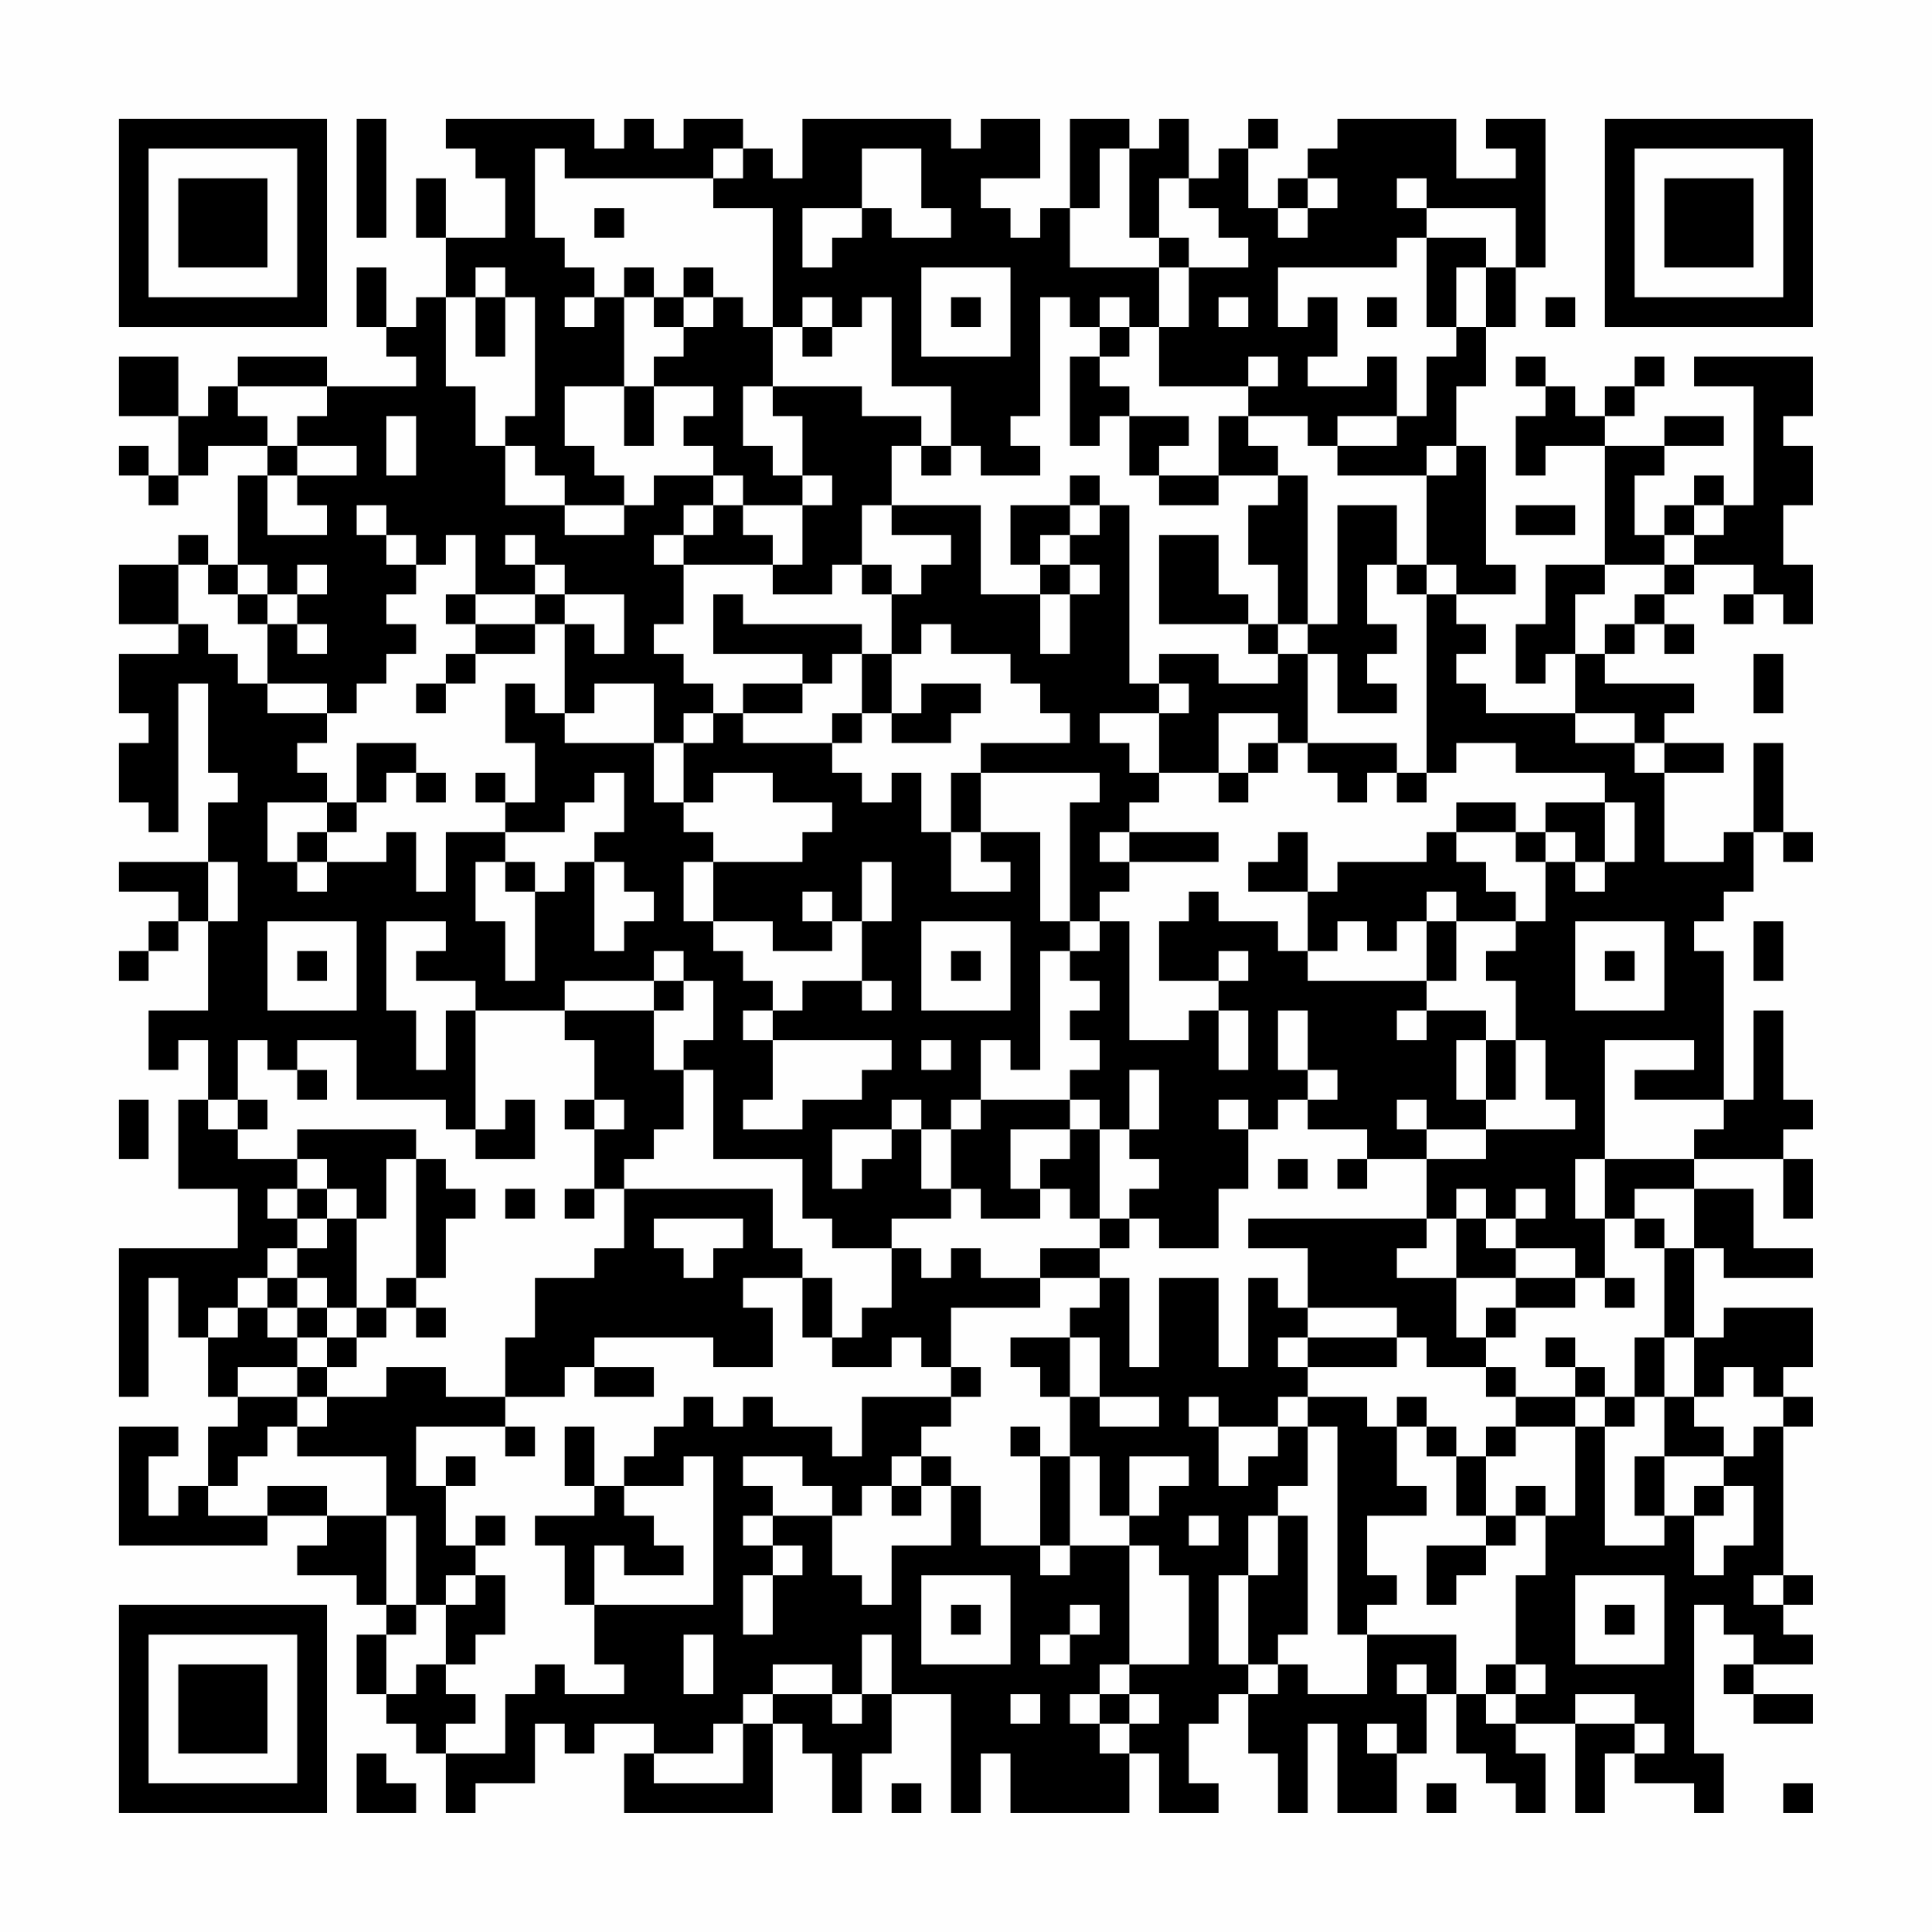 <?xml version="1.0" encoding="UTF-8"?>
<svg xmlns="http://www.w3.org/2000/svg" version="1.1" width="300" height="300" viewBox="0 0 300 300"><rect x="0" y="0" width="300" height="300" fill="#fefefe"/><g transform="scale(4.615)"><g transform="translate(4,4)"><path fill-rule="evenodd" d="M8 0L8 4L9 4L9 0ZM11 0L11 1L12 1L12 2L13 2L13 4L11 4L11 2L10 2L10 4L11 4L11 6L10 6L10 7L9 7L9 5L8 5L8 7L9 7L9 8L10 8L10 9L7 9L7 8L4 8L4 9L3 9L3 10L2 10L2 8L0 8L0 10L2 10L2 12L1 12L1 11L0 11L0 12L1 12L1 13L2 13L2 12L3 12L3 11L5 11L5 12L4 12L4 15L3 15L3 14L2 14L2 15L0 15L0 17L2 17L2 18L0 18L0 20L1 20L1 21L0 21L0 23L1 23L1 24L2 24L2 19L3 19L3 22L4 22L4 23L3 23L3 25L0 25L0 26L2 26L2 27L1 27L1 28L0 28L0 29L1 29L1 28L2 28L2 27L3 27L3 30L1 30L1 32L2 32L2 31L3 31L3 33L2 33L2 36L4 36L4 38L0 38L0 43L1 43L1 39L2 39L2 41L3 41L3 43L4 43L4 44L3 44L3 46L2 46L2 47L1 47L1 45L2 45L2 44L0 44L0 48L5 48L5 47L7 47L7 48L6 48L6 49L8 49L8 50L9 50L9 51L8 51L8 53L9 53L9 54L10 54L10 55L11 55L11 57L12 57L12 56L14 56L14 54L15 54L15 55L16 55L16 54L18 54L18 55L17 55L17 57L22 57L22 54L23 54L23 55L24 55L24 57L25 57L25 55L26 55L26 53L28 53L28 57L29 57L29 55L30 55L30 57L34 57L34 55L35 55L35 57L37 57L37 56L36 56L36 54L37 54L37 53L38 53L38 55L39 55L39 57L40 57L40 54L41 54L41 57L43 57L43 55L44 55L44 53L45 53L45 55L46 55L46 56L47 56L47 57L48 57L48 55L47 55L47 54L49 54L49 57L50 57L50 55L51 55L51 56L53 56L53 57L54 57L54 55L53 55L53 50L54 50L54 51L55 51L55 52L54 52L54 53L55 53L55 54L57 54L57 53L55 53L55 52L57 52L57 51L56 51L56 50L57 50L57 49L56 49L56 44L57 44L57 43L56 43L56 42L57 42L57 40L54 40L54 41L53 41L53 38L54 38L54 39L57 39L57 38L55 38L55 36L53 36L53 35L56 35L56 37L57 37L57 35L56 35L56 34L57 34L57 33L56 33L56 30L55 30L55 33L54 33L54 28L53 28L53 27L54 27L54 26L55 26L55 24L56 24L56 25L57 25L57 24L56 24L56 21L55 21L55 24L54 24L54 25L52 25L52 22L54 22L54 21L52 21L52 20L53 20L53 19L50 19L50 18L51 18L51 17L52 17L52 18L53 18L53 17L52 17L52 16L53 16L53 15L55 15L55 16L54 16L54 17L55 17L55 16L56 16L56 17L57 17L57 15L56 15L56 13L57 13L57 11L56 11L56 10L57 10L57 8L53 8L53 9L55 9L55 13L54 13L54 12L53 12L53 13L52 13L52 14L51 14L51 12L52 12L52 11L54 11L54 10L52 10L52 11L50 11L50 10L51 10L51 9L52 9L52 8L51 8L51 9L50 9L50 10L49 10L49 9L48 9L48 8L47 8L47 9L48 9L48 10L47 10L47 12L48 12L48 11L50 11L50 15L48 15L48 17L47 17L47 19L48 19L48 18L49 18L49 20L46 20L46 19L45 19L45 18L46 18L46 17L45 17L45 16L47 16L47 15L46 15L46 11L45 11L45 9L46 9L46 7L47 7L47 5L48 5L48 0L46 0L46 1L47 1L47 2L45 2L45 0L41 0L41 1L40 1L40 2L39 2L39 3L38 3L38 1L39 1L39 0L38 0L38 1L37 1L37 2L36 2L36 0L35 0L35 1L34 1L34 0L32 0L32 3L31 3L31 4L30 4L30 3L29 3L29 2L31 2L31 0L29 0L29 1L28 1L28 0L23 0L23 2L22 2L22 1L21 1L21 0L19 0L19 1L18 1L18 0L17 0L17 1L16 1L16 0ZM14 1L14 4L15 4L15 5L16 5L16 6L15 6L15 7L16 7L16 6L17 6L17 9L15 9L15 11L16 11L16 12L17 12L17 13L15 13L15 12L14 12L14 11L13 11L13 10L14 10L14 6L13 6L13 5L12 5L12 6L11 6L11 9L12 9L12 11L13 11L13 13L15 13L15 14L17 14L17 13L18 13L18 12L20 12L20 13L19 13L19 14L18 14L18 15L19 15L19 17L18 17L18 18L19 18L19 19L20 19L20 20L19 20L19 21L18 21L18 19L16 19L16 20L15 20L15 17L16 17L16 18L17 18L17 16L15 16L15 15L14 15L14 14L13 14L13 15L14 15L14 16L12 16L12 14L11 14L11 15L10 15L10 14L9 14L9 13L8 13L8 14L9 14L9 15L10 15L10 16L9 16L9 17L10 17L10 18L9 18L9 19L8 19L8 20L7 20L7 19L5 19L5 17L6 17L6 18L7 18L7 17L6 17L6 16L7 16L7 15L6 15L6 16L5 16L5 15L4 15L4 16L3 16L3 15L2 15L2 17L3 17L3 18L4 18L4 19L5 19L5 20L7 20L7 21L6 21L6 22L7 22L7 23L5 23L5 25L6 25L6 26L7 26L7 25L9 25L9 24L10 24L10 26L11 26L11 24L13 24L13 25L12 25L12 27L13 27L13 29L14 29L14 26L15 26L15 25L16 25L16 28L17 28L17 27L18 27L18 26L17 26L17 25L16 25L16 24L17 24L17 22L16 22L16 23L15 23L15 24L13 24L13 23L14 23L14 21L13 21L13 19L14 19L14 20L15 20L15 21L18 21L18 23L19 23L19 24L20 24L20 25L19 25L19 27L20 27L20 28L21 28L21 29L22 29L22 30L21 30L21 31L22 31L22 33L21 33L21 34L23 34L23 33L25 33L25 32L26 32L26 31L22 31L22 30L23 30L23 29L25 29L25 30L26 30L26 29L25 29L25 27L26 27L26 25L25 25L25 27L24 27L24 26L23 26L23 27L24 27L24 28L22 28L22 27L20 27L20 25L23 25L23 24L24 24L24 23L22 23L22 22L20 22L20 23L19 23L19 21L20 21L20 20L21 20L21 21L24 21L24 22L25 22L25 23L26 23L26 22L27 22L27 24L28 24L28 26L30 26L30 25L29 25L29 24L31 24L31 27L32 27L32 28L31 28L31 32L30 32L30 31L29 31L29 33L28 33L28 34L27 34L27 33L26 33L26 34L24 34L24 36L25 36L25 35L26 35L26 34L27 34L27 36L28 36L28 37L26 37L26 38L24 38L24 37L23 37L23 35L20 35L20 32L19 32L19 31L20 31L20 29L19 29L19 28L18 28L18 29L15 29L15 30L12 30L12 29L10 29L10 28L11 28L11 27L9 27L9 30L10 30L10 32L11 32L11 30L12 30L12 34L11 34L11 33L8 33L8 31L6 31L6 32L5 32L5 31L4 31L4 33L3 33L3 34L4 34L4 35L6 35L6 36L5 36L5 37L6 37L6 38L5 38L5 39L4 39L4 40L3 40L3 41L4 41L4 40L5 40L5 41L6 41L6 42L4 42L4 43L6 43L6 44L5 44L5 45L4 45L4 46L3 46L3 47L5 47L5 46L7 46L7 47L9 47L9 50L10 50L10 51L9 51L9 53L10 53L10 52L11 52L11 53L12 53L12 54L11 54L11 55L13 55L13 53L14 53L14 52L15 52L15 53L17 53L17 52L16 52L16 50L20 50L20 45L19 45L19 46L17 46L17 45L18 45L18 44L19 44L19 43L20 43L20 44L21 44L21 43L22 43L22 44L24 44L24 45L25 45L25 43L28 43L28 44L27 44L27 45L26 45L26 46L25 46L25 47L24 47L24 46L23 46L23 45L21 45L21 46L22 46L22 47L21 47L21 48L22 48L22 49L21 49L21 51L22 51L22 49L23 49L23 48L22 48L22 47L24 47L24 49L25 49L25 50L26 50L26 48L28 48L28 46L29 46L29 48L31 48L31 49L32 49L32 48L34 48L34 52L33 52L33 53L32 53L32 54L33 54L33 55L34 55L34 54L35 54L35 53L34 53L34 52L36 52L36 49L35 49L35 48L34 48L34 47L35 47L35 46L36 46L36 45L34 45L34 47L33 47L33 45L32 45L32 43L33 43L33 44L35 44L35 43L33 43L33 41L32 41L32 40L33 40L33 39L34 39L34 42L35 42L35 39L37 39L37 42L38 42L38 39L39 39L39 40L40 40L40 41L39 41L39 42L40 42L40 43L39 43L39 44L37 44L37 43L36 43L36 44L37 44L37 46L38 46L38 45L39 45L39 44L40 44L40 46L39 46L39 47L38 47L38 49L37 49L37 52L38 52L38 53L39 53L39 52L40 52L40 53L42 53L42 51L45 51L45 53L46 53L46 54L47 54L47 53L48 53L48 52L47 52L47 49L48 49L48 47L49 47L49 44L50 44L50 48L52 48L52 47L53 47L53 49L54 49L54 48L55 48L55 46L54 46L54 45L55 45L55 44L56 44L56 43L55 43L55 42L54 42L54 43L53 43L53 41L52 41L52 38L53 38L53 36L51 36L51 37L50 37L50 35L53 35L53 34L54 34L54 33L51 33L51 32L53 32L53 31L50 31L50 35L49 35L49 37L50 37L50 39L49 39L49 38L47 38L47 37L48 37L48 36L47 36L47 37L46 37L46 36L45 36L45 37L44 37L44 35L46 35L46 34L49 34L49 33L48 33L48 31L47 31L47 29L46 29L46 28L47 28L47 27L48 27L48 25L49 25L49 26L50 26L50 25L51 25L51 23L50 23L50 22L47 22L47 21L45 21L45 22L44 22L44 16L45 16L45 15L44 15L44 12L45 12L45 11L44 11L44 12L41 12L41 11L43 11L43 10L44 10L44 8L45 8L45 7L46 7L46 5L47 5L47 3L44 3L44 2L43 2L43 3L44 3L44 4L43 4L43 5L39 5L39 7L40 7L40 6L41 6L41 8L40 8L40 9L42 9L42 8L43 8L43 10L41 10L41 11L40 11L40 10L38 10L38 9L39 9L39 8L38 8L38 9L35 9L35 7L36 7L36 5L38 5L38 4L37 4L37 3L36 3L36 2L35 2L35 4L34 4L34 1L33 1L33 3L32 3L32 5L35 5L35 7L34 7L34 6L33 6L33 7L32 7L32 6L31 6L31 10L30 10L30 11L31 11L31 12L29 12L29 11L28 11L28 9L26 9L26 6L25 6L25 7L24 7L24 6L23 6L23 7L22 7L22 3L20 3L20 2L21 2L21 1L20 1L20 2L15 2L15 1ZM25 1L25 3L23 3L23 5L24 5L24 4L25 4L25 3L26 3L26 4L28 4L28 3L27 3L27 1ZM40 2L40 3L39 3L39 4L40 4L40 3L41 3L41 2ZM16 3L16 4L17 4L17 3ZM35 4L35 5L36 5L36 4ZM44 4L44 7L45 7L45 5L46 5L46 4ZM17 5L17 6L18 6L18 7L19 7L19 8L18 8L18 9L17 9L17 11L18 11L18 9L20 9L20 10L19 10L19 11L20 11L20 12L21 12L21 13L20 13L20 14L19 14L19 15L22 15L22 16L24 16L24 15L25 15L25 16L26 16L26 18L25 18L25 17L21 17L21 16L20 16L20 18L23 18L23 19L21 19L21 20L23 20L23 19L24 19L24 18L25 18L25 20L24 20L24 21L25 21L25 20L26 20L26 21L28 21L28 20L29 20L29 19L27 19L27 20L26 20L26 18L27 18L27 17L28 17L28 18L30 18L30 19L31 19L31 20L32 20L32 21L29 21L29 22L28 22L28 24L29 24L29 22L33 22L33 23L32 23L32 27L33 27L33 28L32 28L32 29L33 29L33 30L32 30L32 31L33 31L33 32L32 32L32 33L29 33L29 34L28 34L28 36L29 36L29 37L31 37L31 36L32 36L32 37L33 37L33 38L31 38L31 39L29 39L29 38L28 38L28 39L27 39L27 38L26 38L26 40L25 40L25 41L24 41L24 39L23 39L23 38L22 38L22 36L17 36L17 35L18 35L18 34L19 34L19 32L18 32L18 30L19 30L19 29L18 29L18 30L15 30L15 31L16 31L16 33L15 33L15 34L16 34L16 36L15 36L15 37L16 37L16 36L17 36L17 38L16 38L16 39L14 39L14 41L13 41L13 43L11 43L11 42L9 42L9 43L7 43L7 42L8 42L8 41L9 41L9 40L10 40L10 41L11 41L11 40L10 40L10 39L11 39L11 37L12 37L12 36L11 36L11 35L10 35L10 34L6 34L6 35L7 35L7 36L6 36L6 37L7 37L7 38L6 38L6 39L5 39L5 40L6 40L6 41L7 41L7 42L6 42L6 43L7 43L7 44L6 44L6 45L9 45L9 47L10 47L10 50L11 50L11 52L12 52L12 51L13 51L13 49L12 49L12 48L13 48L13 47L12 47L12 48L11 48L11 46L12 46L12 45L11 45L11 46L10 46L10 44L13 44L13 45L14 45L14 44L13 44L13 43L15 43L15 42L16 42L16 43L18 43L18 42L16 42L16 41L20 41L20 42L22 42L22 40L21 40L21 39L23 39L23 41L24 41L24 42L26 42L26 41L27 41L27 42L28 42L28 43L29 43L29 42L28 42L28 40L31 40L31 39L33 39L33 38L34 38L34 37L35 37L35 38L37 38L37 36L38 36L38 34L39 34L39 33L40 33L40 34L42 34L42 35L41 35L41 36L42 36L42 35L44 35L44 34L46 34L46 33L47 33L47 31L46 31L46 30L44 30L44 29L45 29L45 27L47 27L47 26L46 26L46 25L45 25L45 24L47 24L47 25L48 25L48 24L49 24L49 25L50 25L50 23L48 23L48 24L47 24L47 23L45 23L45 24L44 24L44 25L41 25L41 26L40 26L40 24L39 24L39 25L38 25L38 26L40 26L40 28L39 28L39 27L37 27L37 26L36 26L36 27L35 27L35 29L37 29L37 30L36 30L36 31L34 31L34 27L33 27L33 26L34 26L34 25L37 25L37 24L34 24L34 23L35 23L35 22L37 22L37 23L38 23L38 22L39 22L39 21L40 21L40 22L41 22L41 23L42 23L42 22L43 22L43 23L44 23L44 22L43 22L43 21L40 21L40 18L41 18L41 20L43 20L43 19L42 19L42 18L43 18L43 17L42 17L42 15L43 15L43 16L44 16L44 15L43 15L43 13L41 13L41 17L40 17L40 12L39 12L39 11L38 11L38 10L37 10L37 12L35 12L35 11L36 11L36 10L34 10L34 9L33 9L33 8L34 8L34 7L33 7L33 8L32 8L32 11L33 11L33 10L34 10L34 12L35 12L35 13L37 13L37 12L39 12L39 13L38 13L38 15L39 15L39 17L38 17L38 16L37 16L37 14L35 14L35 17L38 17L38 18L39 18L39 19L37 19L37 18L35 18L35 19L34 19L34 13L33 13L33 12L32 12L32 13L30 13L30 15L31 15L31 16L29 16L29 13L26 13L26 11L27 11L27 12L28 12L28 11L27 11L27 10L25 10L25 9L22 9L22 7L21 7L21 6L20 6L20 5L19 5L19 6L18 6L18 5ZM27 5L27 8L30 8L30 5ZM12 6L12 8L13 8L13 6ZM19 6L19 7L20 7L20 6ZM28 6L28 7L29 7L29 6ZM37 6L37 7L38 7L38 6ZM42 6L42 7L43 7L43 6ZM48 6L48 7L49 7L49 6ZM23 7L23 8L24 8L24 7ZM4 9L4 10L5 10L5 11L6 11L6 12L5 12L5 14L7 14L7 13L6 13L6 12L8 12L8 11L6 11L6 10L7 10L7 9ZM21 9L21 11L22 11L22 12L23 12L23 13L21 13L21 14L22 14L22 15L23 15L23 13L24 13L24 12L23 12L23 10L22 10L22 9ZM9 10L9 12L10 12L10 10ZM25 13L25 15L26 15L26 16L27 16L27 15L28 15L28 14L26 14L26 13ZM32 13L32 14L31 14L31 15L32 15L32 16L31 16L31 18L32 18L32 16L33 16L33 15L32 15L32 14L33 14L33 13ZM47 13L47 14L49 14L49 13ZM53 13L53 14L52 14L52 15L50 15L50 16L49 16L49 18L50 18L50 17L51 17L51 16L52 16L52 15L53 15L53 14L54 14L54 13ZM4 16L4 17L5 17L5 16ZM11 16L11 17L12 17L12 18L11 18L11 19L10 19L10 20L11 20L11 19L12 19L12 18L14 18L14 17L15 17L15 16L14 16L14 17L12 17L12 16ZM39 17L39 18L40 18L40 17ZM55 18L55 20L56 20L56 18ZM35 19L35 20L33 20L33 21L34 21L34 22L35 22L35 20L36 20L36 19ZM37 20L37 22L38 22L38 21L39 21L39 20ZM49 20L49 21L51 21L51 22L52 22L52 21L51 21L51 20ZM8 21L8 23L7 23L7 24L6 24L6 25L7 25L7 24L8 24L8 23L9 23L9 22L10 22L10 23L11 23L11 22L10 22L10 21ZM12 22L12 23L13 23L13 22ZM33 24L33 25L34 25L34 24ZM3 25L3 27L4 27L4 25ZM13 25L13 26L14 26L14 25ZM44 26L44 27L43 27L43 28L42 28L42 27L41 27L41 28L40 28L40 29L44 29L44 27L45 27L45 26ZM5 27L5 30L8 30L8 27ZM27 27L27 30L30 30L30 27ZM49 27L49 30L52 30L52 27ZM55 27L55 29L56 29L56 27ZM6 28L6 29L7 29L7 28ZM28 28L28 29L29 29L29 28ZM37 28L37 29L38 29L38 28ZM50 28L50 29L51 29L51 28ZM37 30L37 32L38 32L38 30ZM39 30L39 32L40 32L40 33L41 33L41 32L40 32L40 30ZM43 30L43 31L44 31L44 30ZM27 31L27 32L28 32L28 31ZM45 31L45 33L46 33L46 31ZM6 32L6 33L7 33L7 32ZM34 32L34 34L33 34L33 33L32 33L32 34L30 34L30 36L31 36L31 35L32 35L32 34L33 34L33 37L34 37L34 36L35 36L35 35L34 35L34 34L35 34L35 32ZM0 33L0 35L1 35L1 33ZM4 33L4 34L5 34L5 33ZM13 33L13 34L12 34L12 35L14 35L14 33ZM16 33L16 34L17 34L17 33ZM37 33L37 34L38 34L38 33ZM43 33L43 34L44 34L44 33ZM9 35L9 37L8 37L8 36L7 36L7 37L8 37L8 40L7 40L7 39L6 39L6 40L7 40L7 41L8 41L8 40L9 40L9 39L10 39L10 35ZM39 35L39 36L40 36L40 35ZM13 36L13 37L14 37L14 36ZM18 37L18 38L19 38L19 39L20 39L20 38L21 38L21 37ZM38 37L38 38L40 38L40 40L43 40L43 41L40 41L40 42L43 42L43 41L44 41L44 42L46 42L46 43L47 43L47 44L46 44L46 45L45 45L45 44L44 44L44 43L43 43L43 44L42 44L42 43L40 43L40 44L41 44L41 51L42 51L42 50L43 50L43 49L42 49L42 47L44 47L44 46L43 46L43 44L44 44L44 45L45 45L45 47L46 47L46 48L44 48L44 50L45 50L45 49L46 49L46 48L47 48L47 47L48 47L48 46L47 46L47 47L46 47L46 45L47 45L47 44L49 44L49 43L50 43L50 44L51 44L51 43L52 43L52 45L51 45L51 47L52 47L52 45L54 45L54 44L53 44L53 43L52 43L52 41L51 41L51 43L50 43L50 42L49 42L49 41L48 41L48 42L49 42L49 43L47 43L47 42L46 42L46 41L47 41L47 40L49 40L49 39L47 39L47 38L46 38L46 37L45 37L45 39L43 39L43 38L44 38L44 37ZM51 37L51 38L52 38L52 37ZM45 39L45 41L46 41L46 40L47 40L47 39ZM50 39L50 40L51 40L51 39ZM30 41L30 42L31 42L31 43L32 43L32 41ZM15 44L15 46L16 46L16 47L14 47L14 48L15 48L15 50L16 50L16 48L17 48L17 49L19 49L19 48L18 48L18 47L17 47L17 46L16 46L16 44ZM30 44L30 45L31 45L31 48L32 48L32 45L31 45L31 44ZM27 45L27 46L26 46L26 47L27 47L27 46L28 46L28 45ZM53 46L53 47L54 47L54 46ZM36 47L36 48L37 48L37 47ZM39 47L39 49L38 49L38 52L39 52L39 51L40 51L40 47ZM11 49L11 50L12 50L12 49ZM27 49L27 52L30 52L30 49ZM49 49L49 52L52 52L52 49ZM55 49L55 50L56 50L56 49ZM28 50L28 51L29 51L29 50ZM32 50L32 51L31 51L31 52L32 52L32 51L33 51L33 50ZM50 50L50 51L51 51L51 50ZM19 51L19 53L20 53L20 51ZM25 51L25 53L24 53L24 52L22 52L22 53L21 53L21 54L20 54L20 55L18 55L18 56L21 56L21 54L22 54L22 53L24 53L24 54L25 54L25 53L26 53L26 51ZM43 52L43 53L44 53L44 52ZM46 52L46 53L47 53L47 52ZM30 53L30 54L31 54L31 53ZM33 53L33 54L34 54L34 53ZM49 53L49 54L51 54L51 55L52 55L52 54L51 54L51 53ZM42 54L42 55L43 55L43 54ZM8 55L8 57L10 57L10 56L9 56L9 55ZM26 56L26 57L27 57L27 56ZM44 56L44 57L45 57L45 56ZM56 56L56 57L57 57L57 56ZM0 0L0 7L7 7L7 0ZM1 1L1 6L6 6L6 1ZM2 2L2 5L5 5L5 2ZM50 0L50 7L57 7L57 0ZM51 1L51 6L56 6L56 1ZM52 2L52 5L55 5L55 2ZM0 50L0 57L7 57L7 50ZM1 51L1 56L6 56L6 51ZM2 52L2 55L5 55L5 52Z" fill="#000000"/></g></g></svg>
